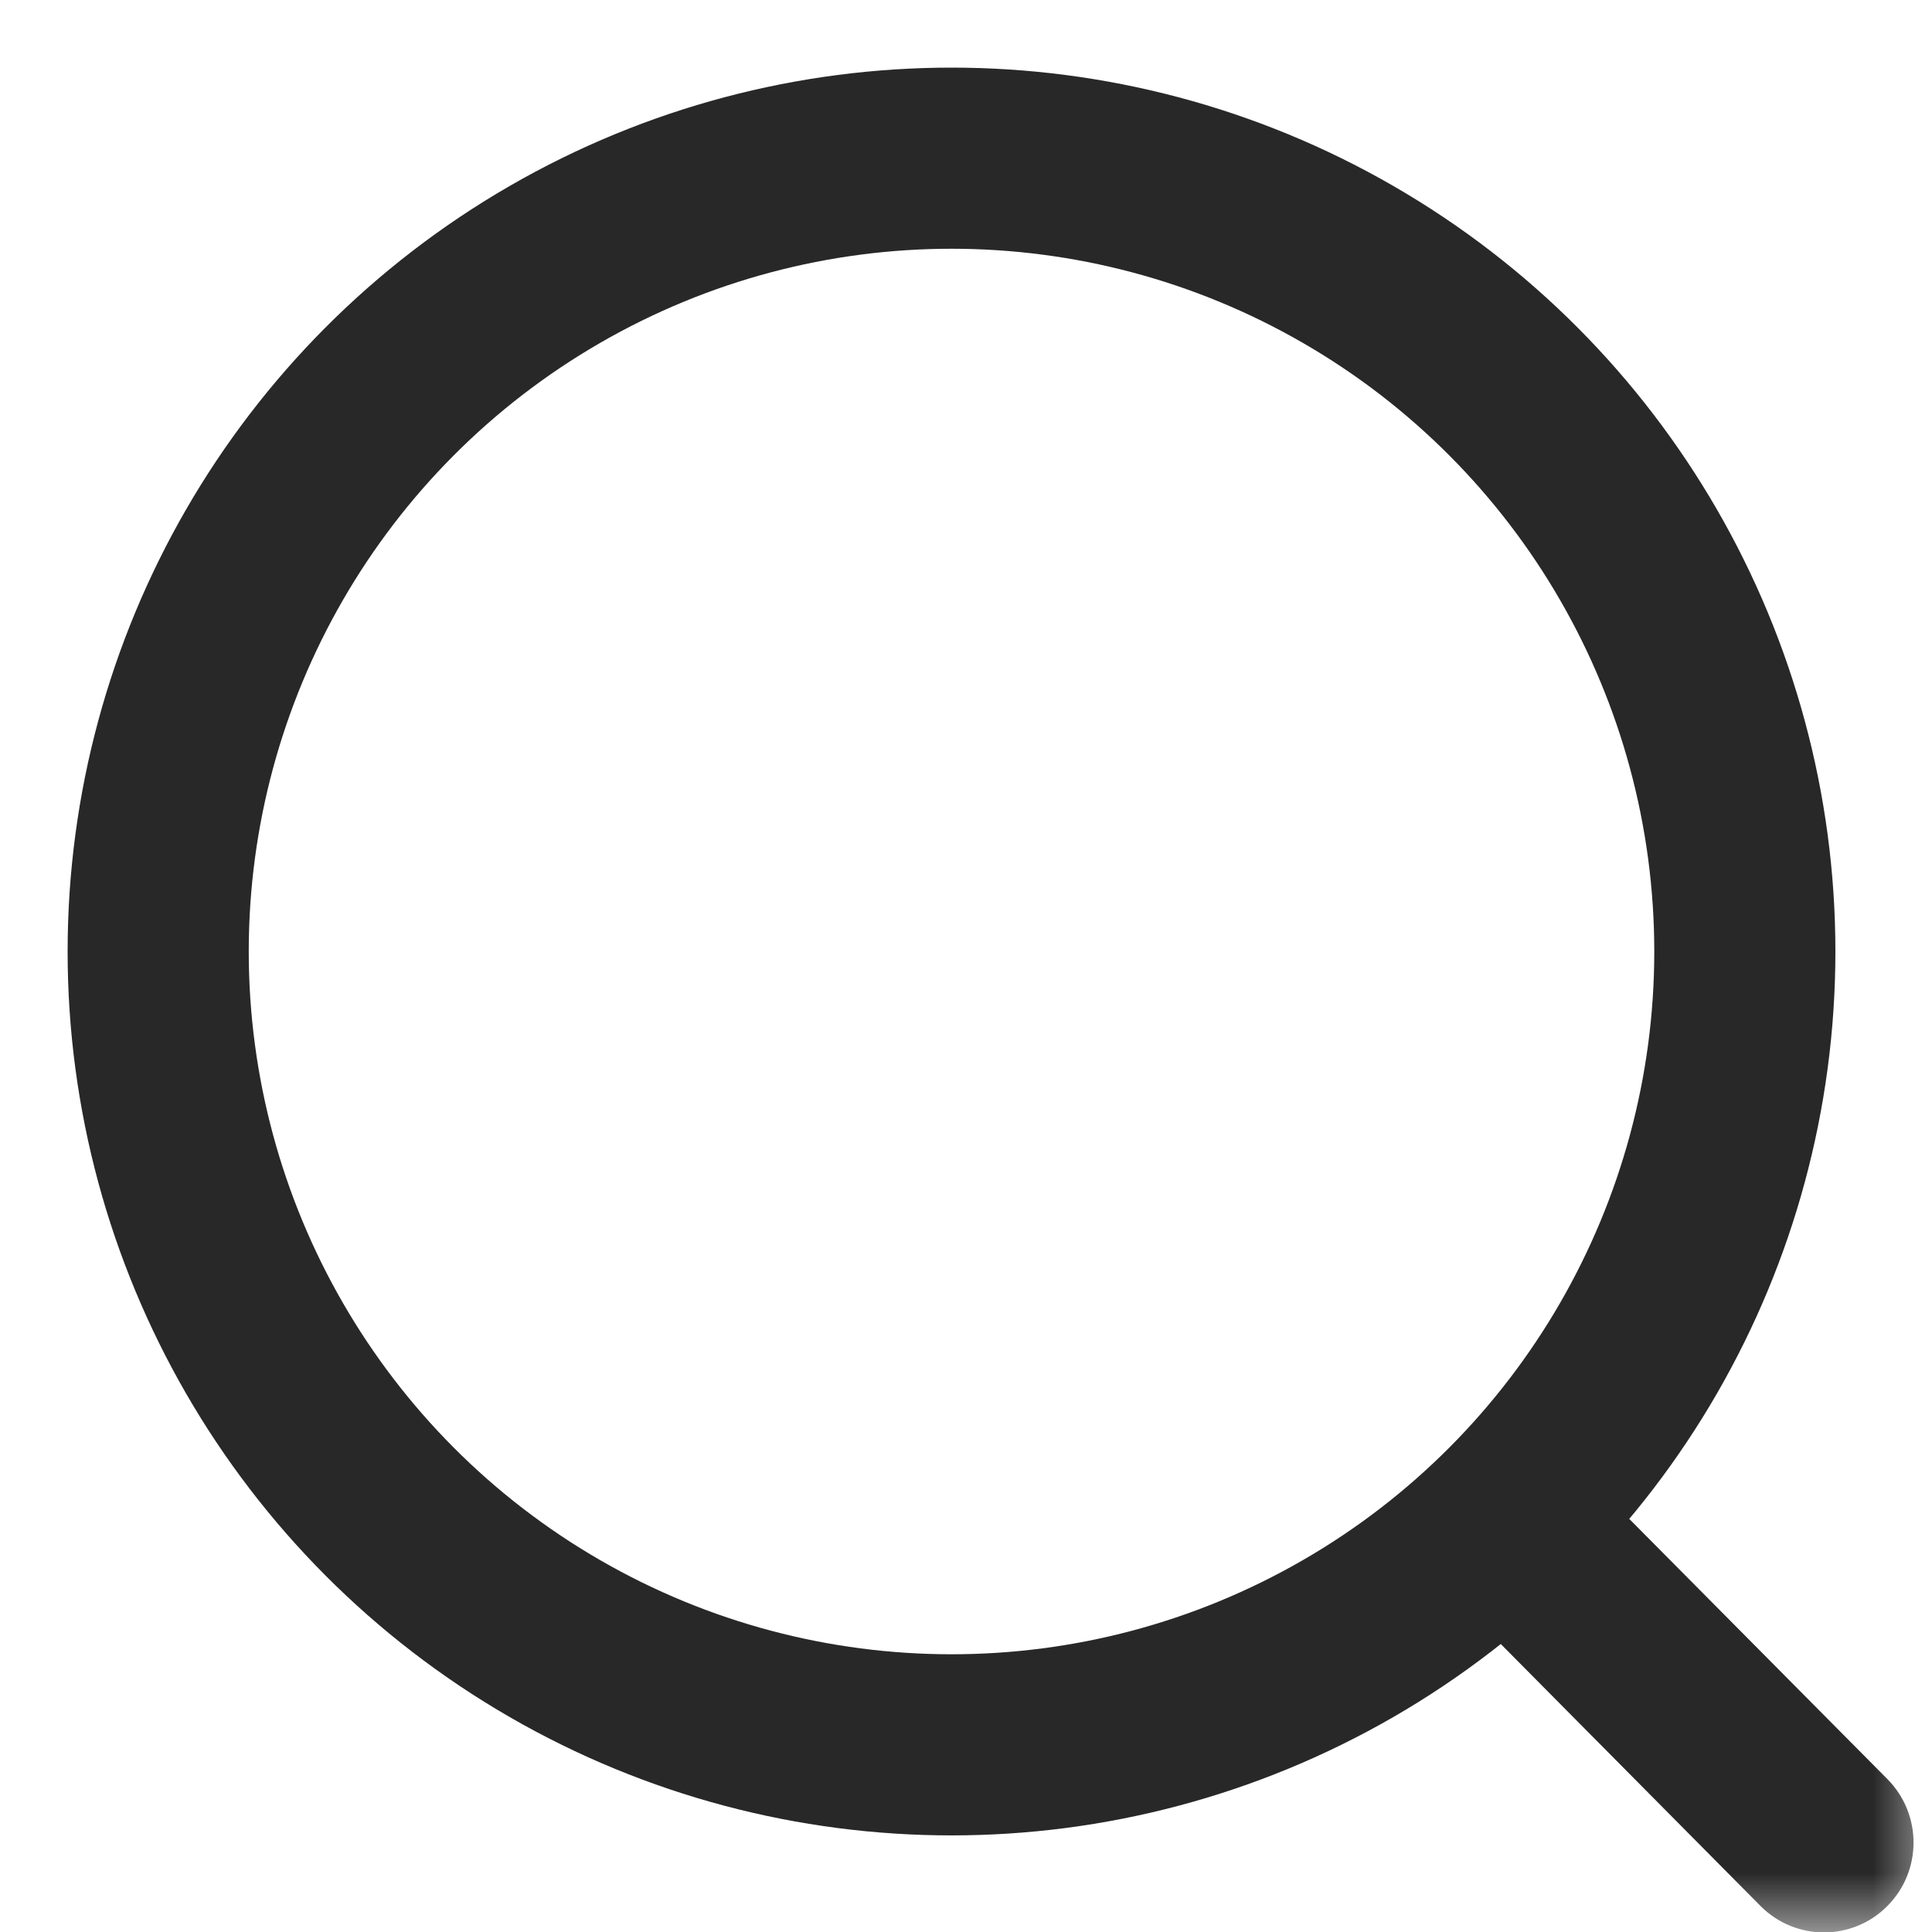 <?xml version="1.0" encoding="UTF-8"?>
<svg width="16px" height="16px" viewBox="0 0 16 16" version="1.1" xmlns="http://www.w3.org/2000/svg" xmlns:xlink="http://www.w3.org/1999/xlink">
    <!-- Generator: Sketch 51 (57462) - http://www.bohemiancoding.com/sketch -->
    <title>导航_搜索</title>
    <desc>Created with Sketch.</desc>
    <defs>
        <rect id="path-1" x="0" y="0" width="16" height="16"></rect>
    </defs>
    <g id="导航_搜索" stroke="none" stroke-width="1" fill="none" fill-rule="evenodd">
        <g id="Group-14-Copy-2">
            <g id="首页-搜索-copy">
                <mask id="mask-2" fill="white">
                    <use xlink:href="#path-1"></use>
                </mask>
                <g id="Mask" fill-rule="nonzero"></g>
                <g mask="url(#mask-2)">
                    <circle id="Oval-2" stroke="#282828" stroke-width="1.5" cx="7.88" cy="7.88" r="6.57"></circle>
                    <path d="M12.314,13.347 L15.59,13.36 C16.001,13.362 16.333,13.695 16.333,14.106 L16.333,14.106 C16.333,14.514 16.002,14.846 15.593,14.846 C15.592,14.846 15.591,14.846 15.59,14.846 L12.314,14.832 C11.903,14.831 11.571,14.497 11.571,14.087 L11.571,14.087 C11.571,13.678 11.902,13.347 12.311,13.347 C12.312,13.347 12.313,13.347 12.314,13.347 Z" id="Rectangle-10" fill="#282828" fill-rule="nonzero" transform="translate(13.952, 14.096) rotate(-315) translate(-13.952, -14.096) "></path>
                </g>
            </g>
        </g>
    </g>
</svg>